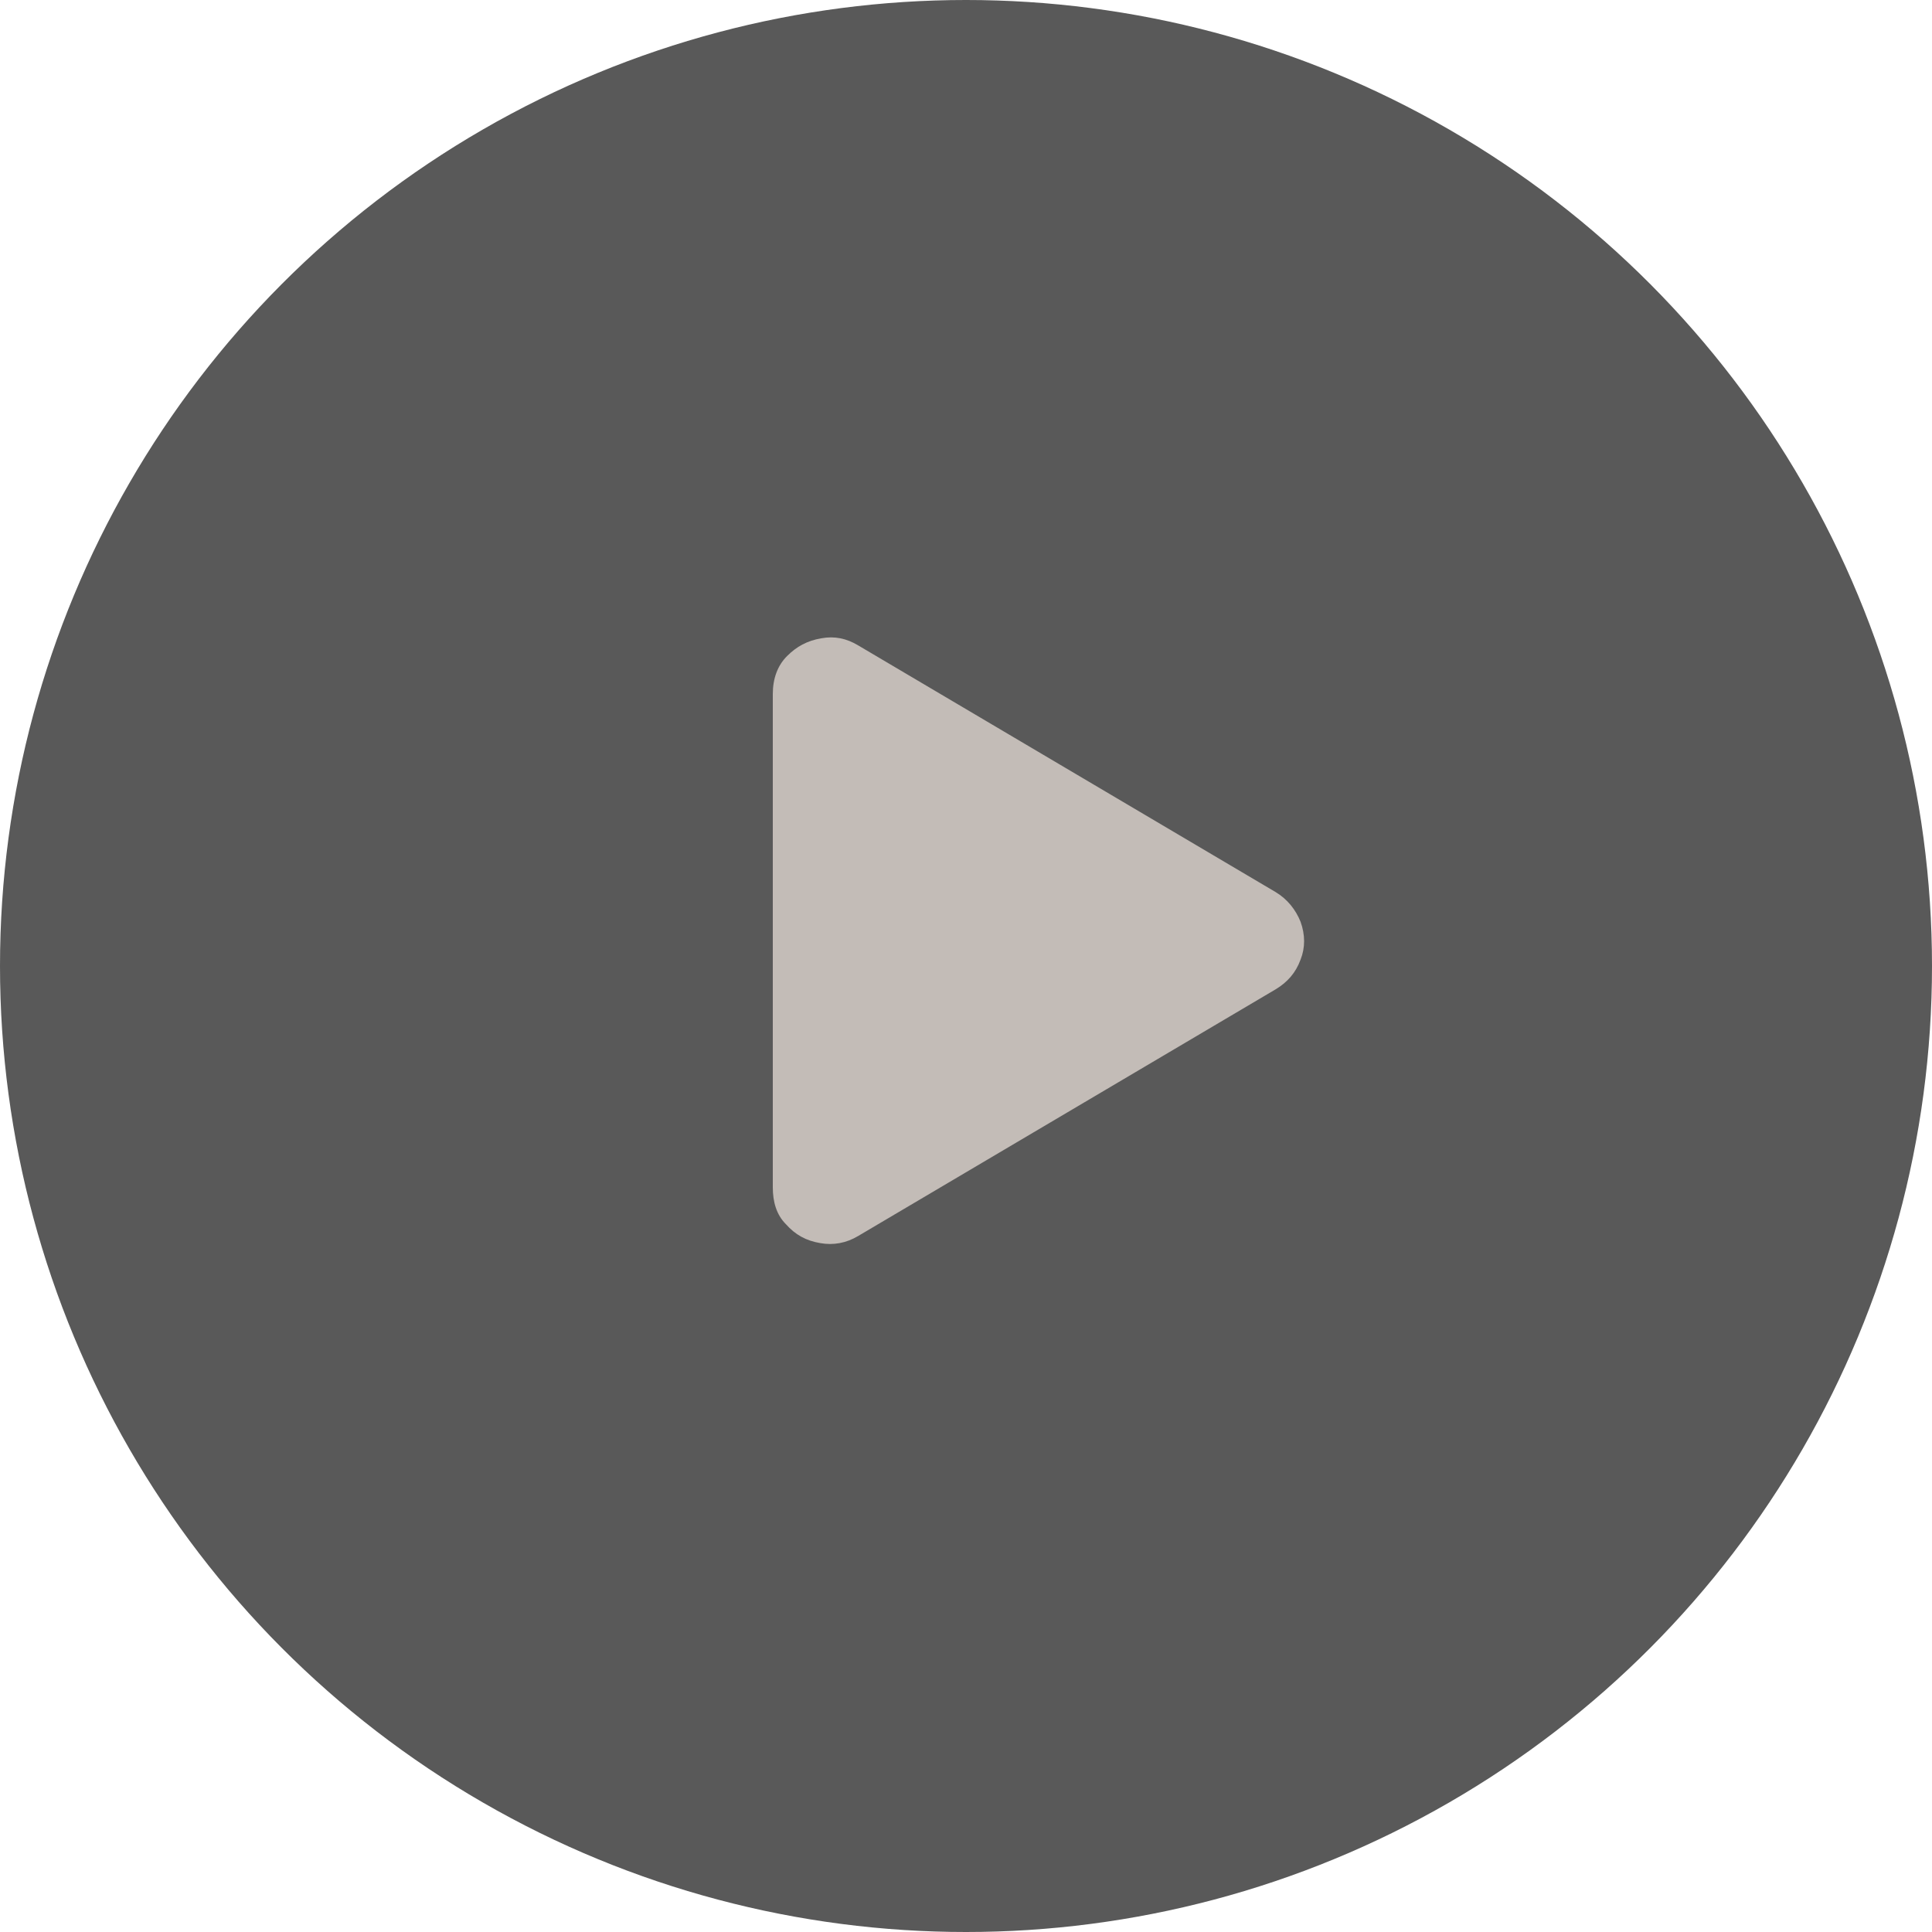 <svg width="70" height="70" viewBox="0 0 70 70" fill="none" xmlns="http://www.w3.org/2000/svg">
<circle cx="35" cy="35" r="35" fill="black" fill-opacity="0.65"/>
<path d="M46.219 32.322C46.648 32.579 46.949 32.966 47.121 33.396C47.293 33.868 47.293 34.341 47.121 34.771C46.949 35.243 46.648 35.587 46.219 35.845L31.094 44.782C30.664 45.04 30.191 45.126 29.719 45.04C29.203 44.954 28.816 44.739 28.473 44.353C28.129 44.009 28 43.536 28 43.021V25.146C28 24.587 28.172 24.114 28.516 23.771C28.859 23.427 29.246 23.212 29.762 23.126C30.234 23.04 30.664 23.126 31.094 23.384L46.219 32.322Z" fill="#F0E6DF" fill-opacity="0.7"/>
</svg>
